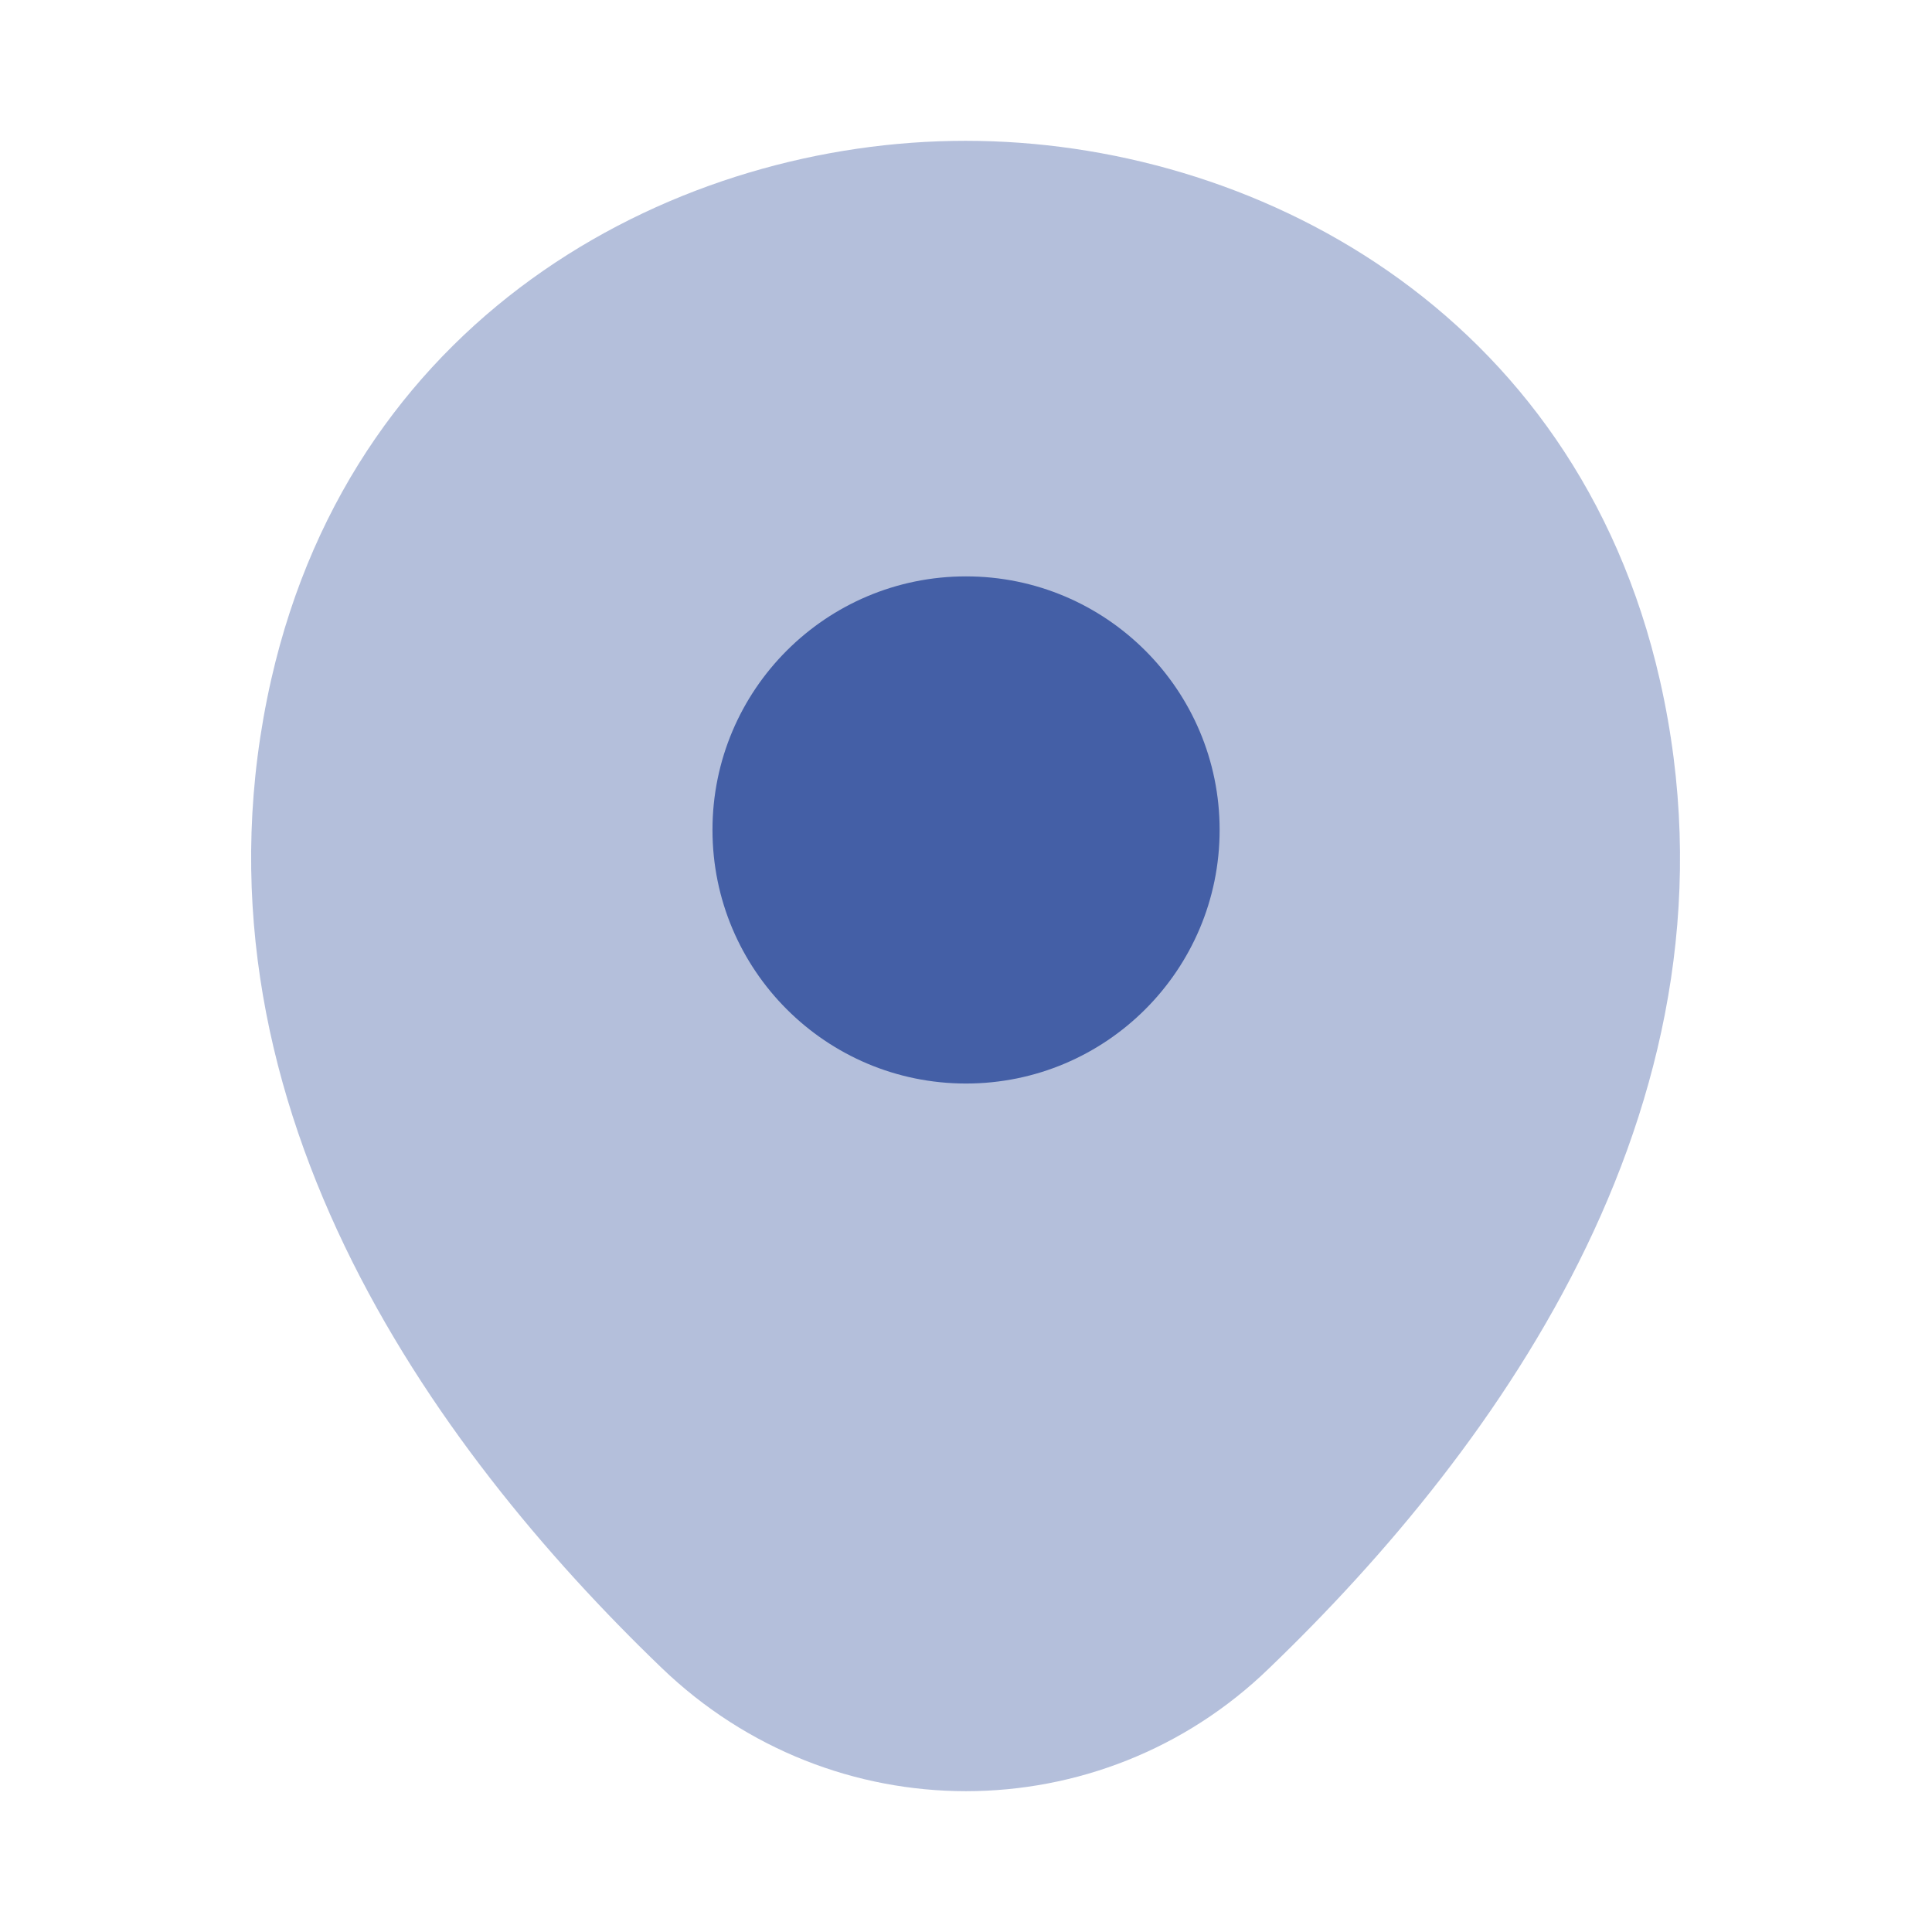 <svg width="18" height="18" viewBox="0 0 18 18" fill="none" xmlns="http://www.w3.org/2000/svg">
<path opacity="0.4" d="M15.465 6.338C14.677 2.873 11.655 1.312 9 1.312C9 1.312 9 1.312 8.992 1.312C6.345 1.312 3.315 2.865 2.527 6.33C1.65 10.2 4.02 13.477 6.165 15.54C6.96 16.305 7.98 16.688 9 16.688C10.02 16.688 11.04 16.305 11.827 15.54C13.972 13.477 16.342 10.207 15.465 6.338Z" fill="#445FA6"/>
<path d="M9 10.095C10.305 10.095 11.363 9.037 11.363 7.732C11.363 6.428 10.305 5.37 9 5.37C7.695 5.37 6.638 6.428 6.638 7.732C6.638 9.037 7.695 10.095 9 10.095Z" fill="#445FA6"/>
</svg>

